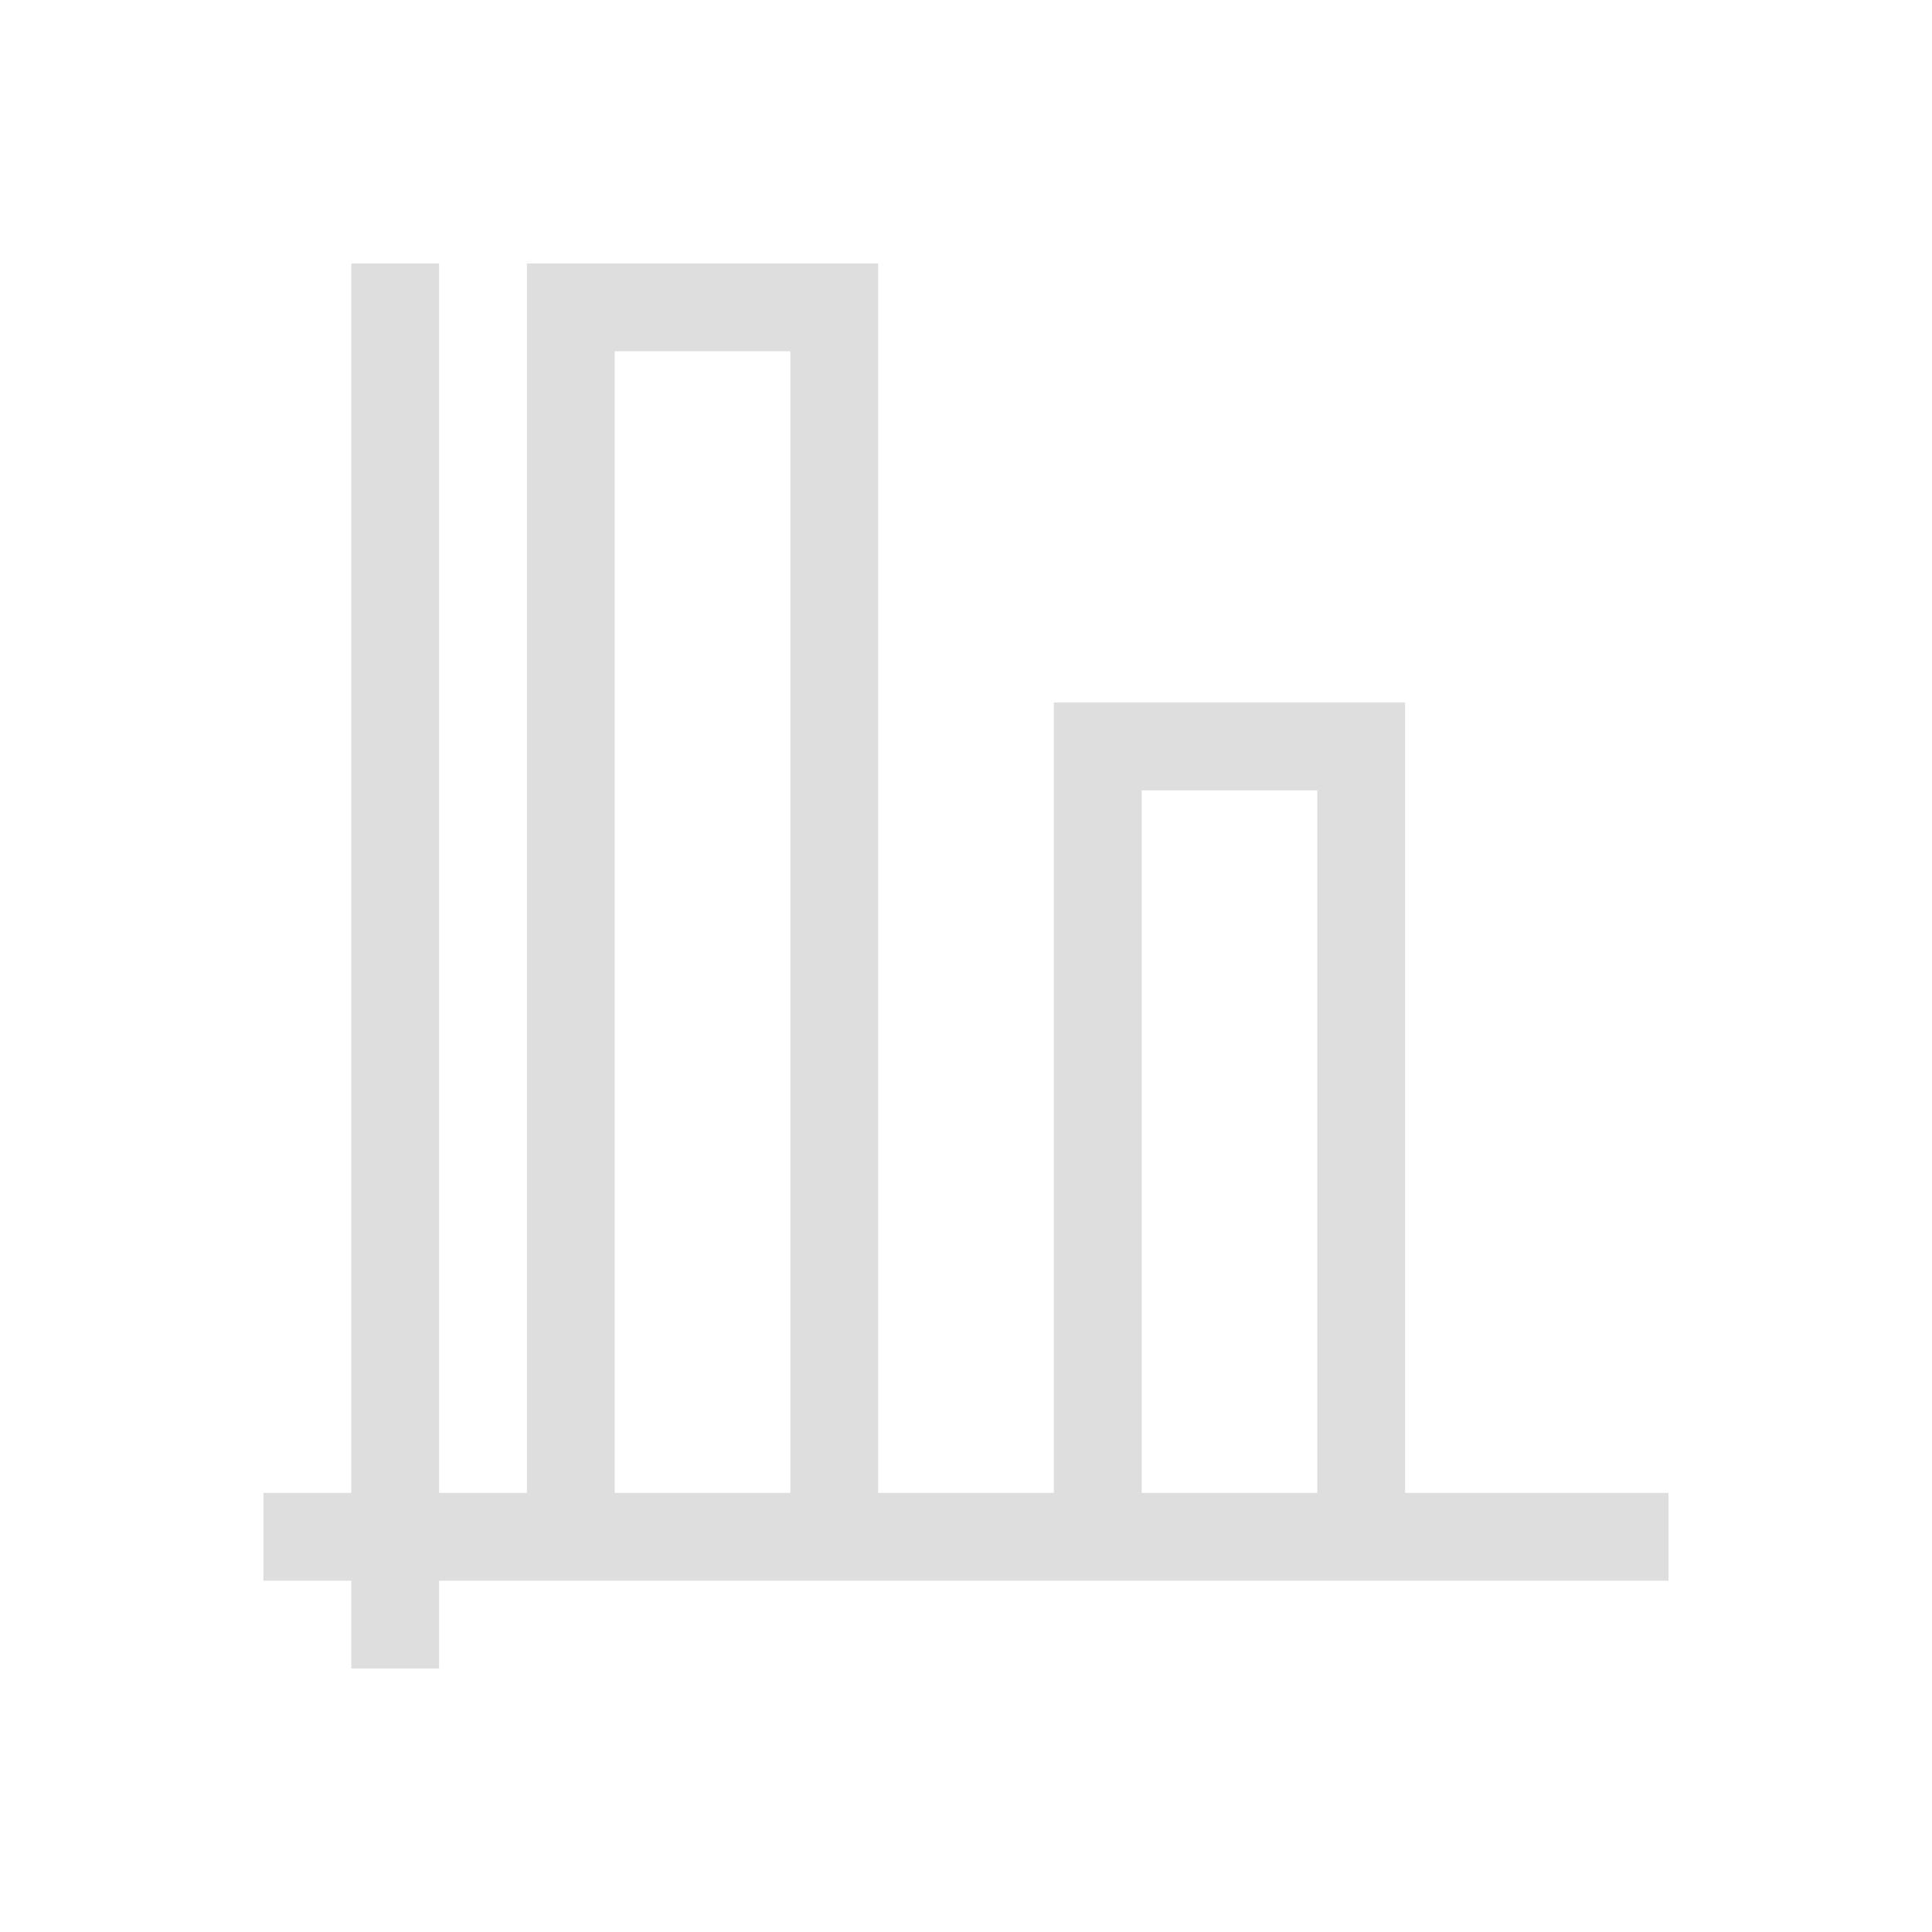 <svg xmlns="http://www.w3.org/2000/svg" viewBox="0 0 22 22"><path d="M4 3v14H3v1h1v1h1v-1h14v-1h-3V8h-4v9h-2V3H6v14H5V3H4zm3 1h2v13H7V4zm6 5h2v8h-2V9z" style="fill:currentColor;fill-opacity:1;stroke:none;color:#dedede"/></svg>